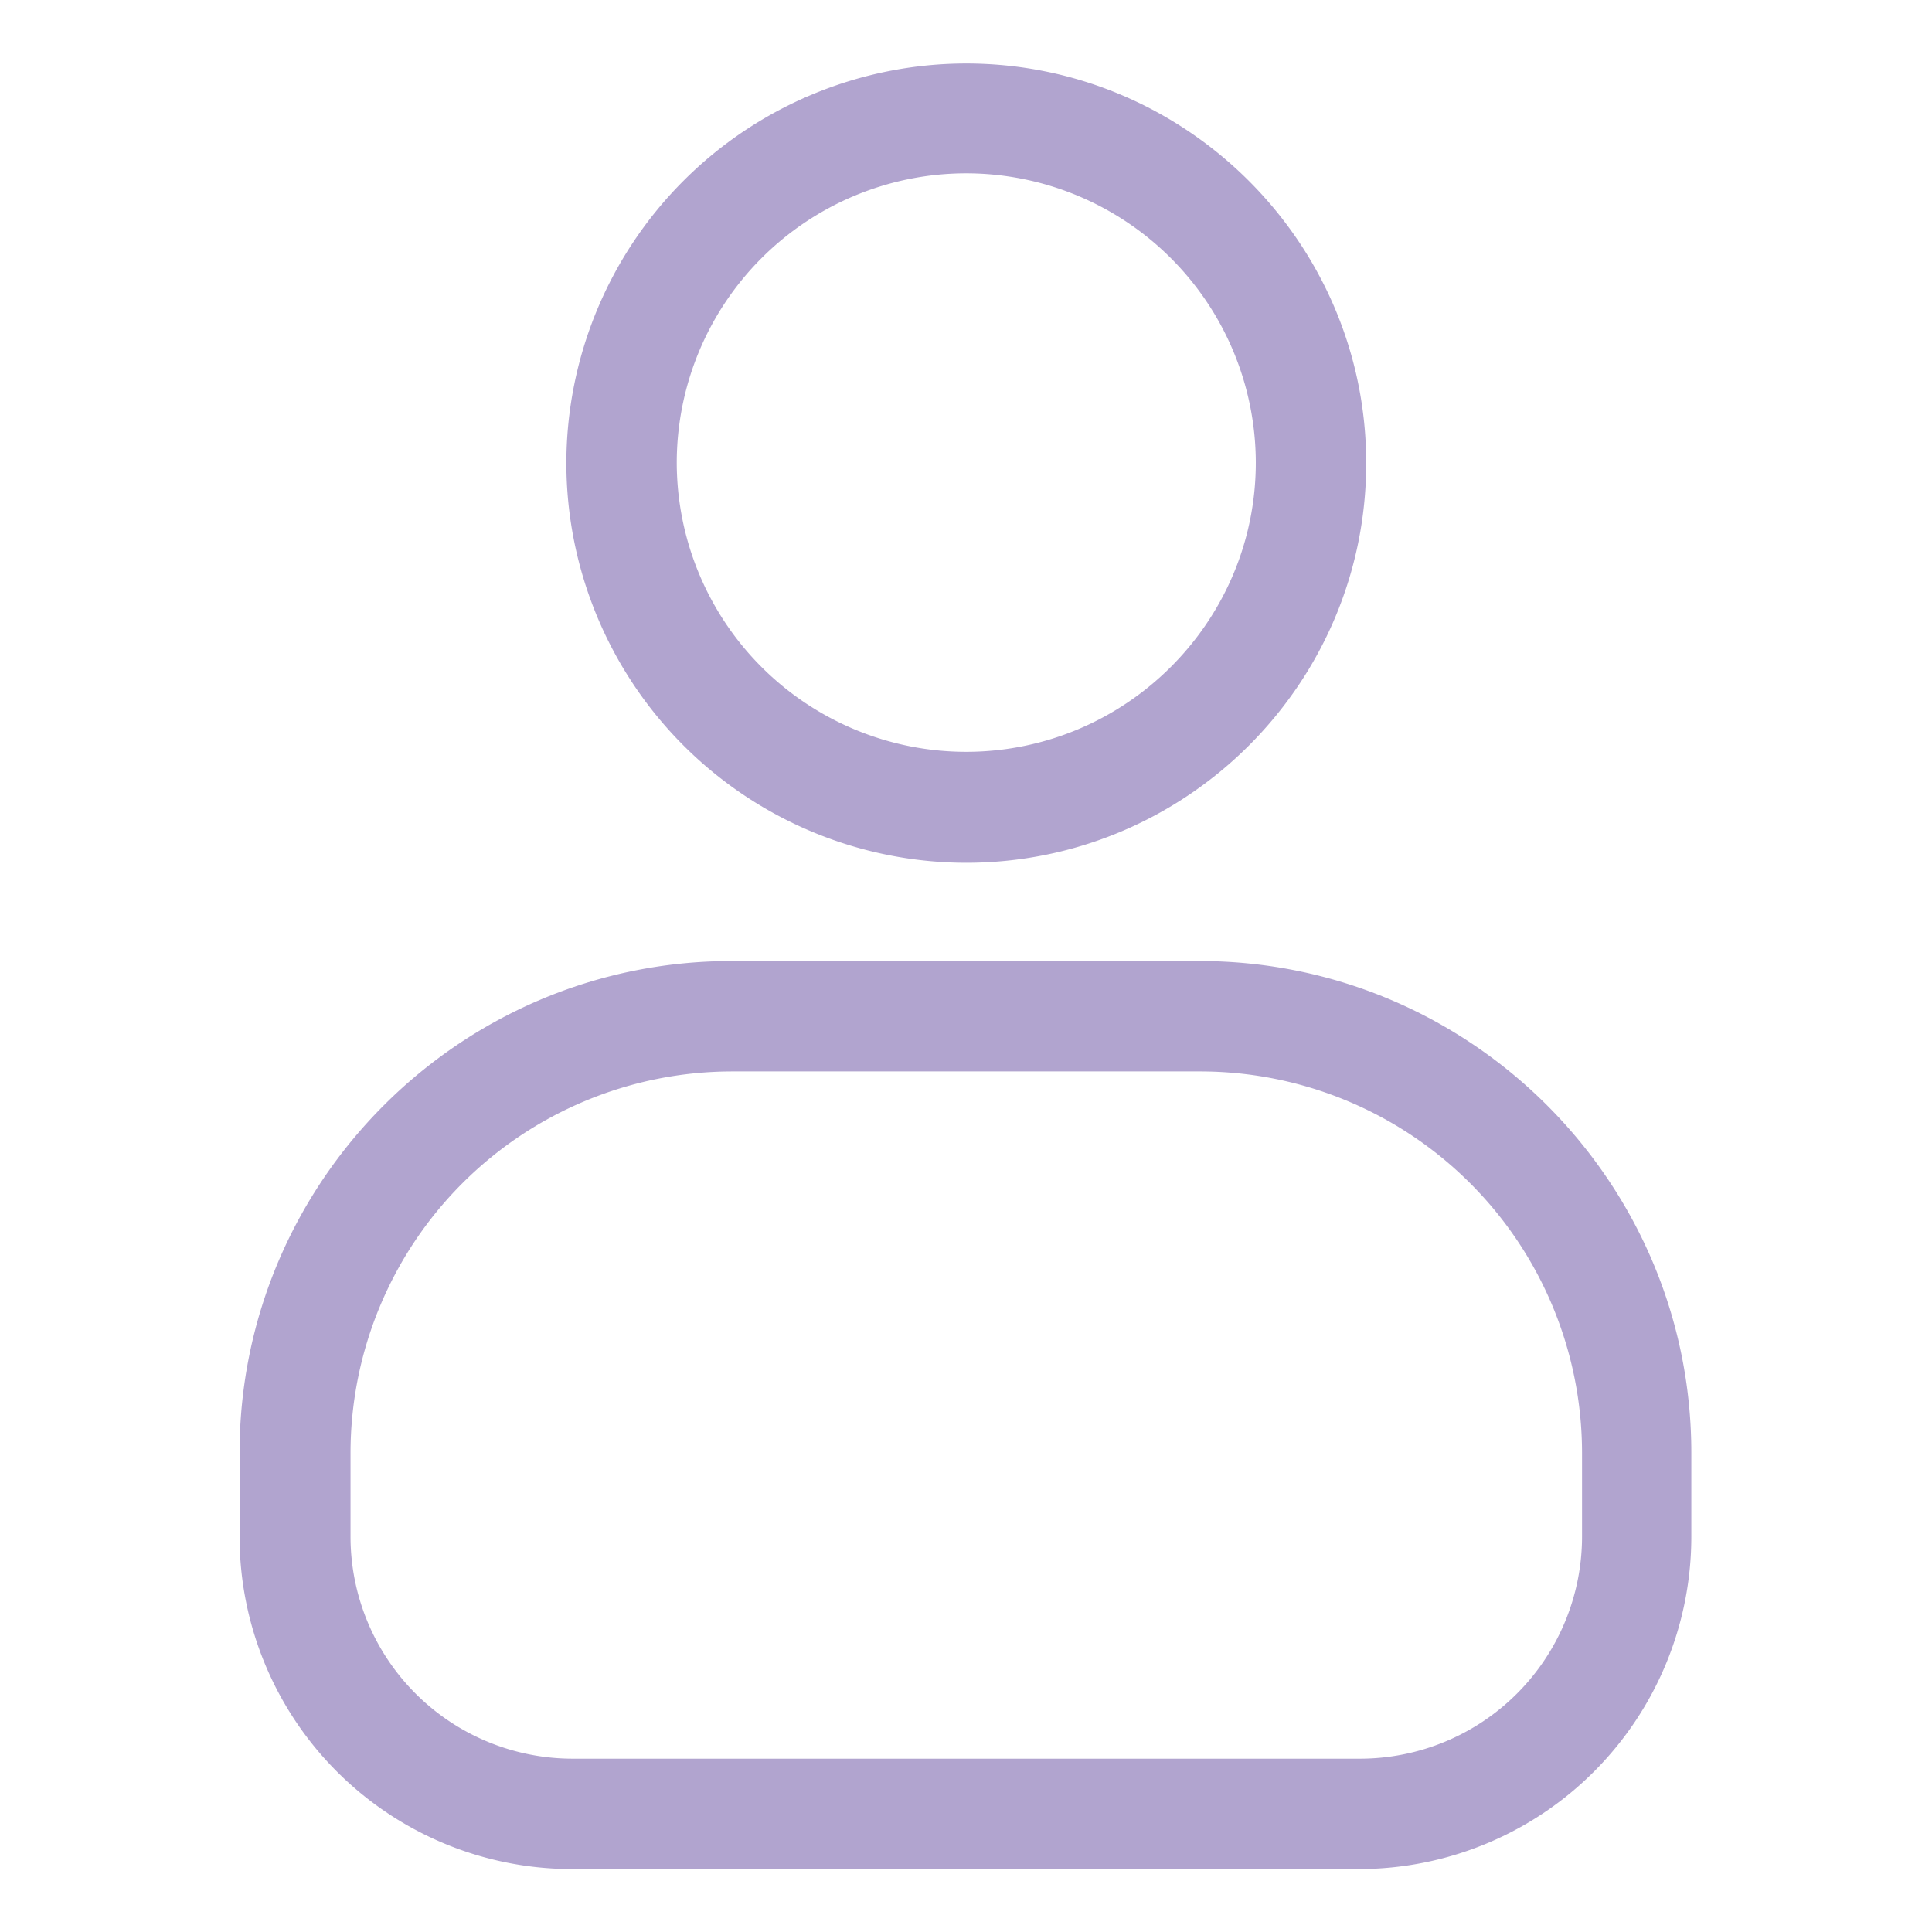 <svg xmlns="http://www.w3.org/2000/svg" width="1em" height="1em" fill="none" viewBox="0 0 22 28"><g fill="#B1A4CF"><path d="M16.704 27.088H5.288a4.82 4.82 0 0 1-4.816-4.816v-1.216c0-3.928 3.2-7.128 7.128-7.128h6.784c3.928 0 7.128 3.2 7.128 7.128v1.216a4.82 4.82 0 0 1-4.816 4.816zm-9.096-11.56a5.534 5.534 0 0 0-5.528 5.528v1.216a3.22 3.22 0 0 0 3.216 3.216h11.416a3.22 3.22 0 0 0 3.216-3.216v-1.216a5.534 5.534 0 0 0-5.528-5.528H7.608M11 12.504a5.8 5.8 0 0 1-5.792-5.792A5.8 5.8 0 0 1 11 .92c3.192 0 5.8 2.6 5.8 5.792s-2.6 5.792-5.8 5.792m0-9.992a4.196 4.196 0 0 0-4.192 4.192A4.196 4.196 0 0 0 11 10.896c2.312 0 4.2-1.88 4.2-4.192A4.2 4.2 0 0 0 11 2.512"></path></g></svg>